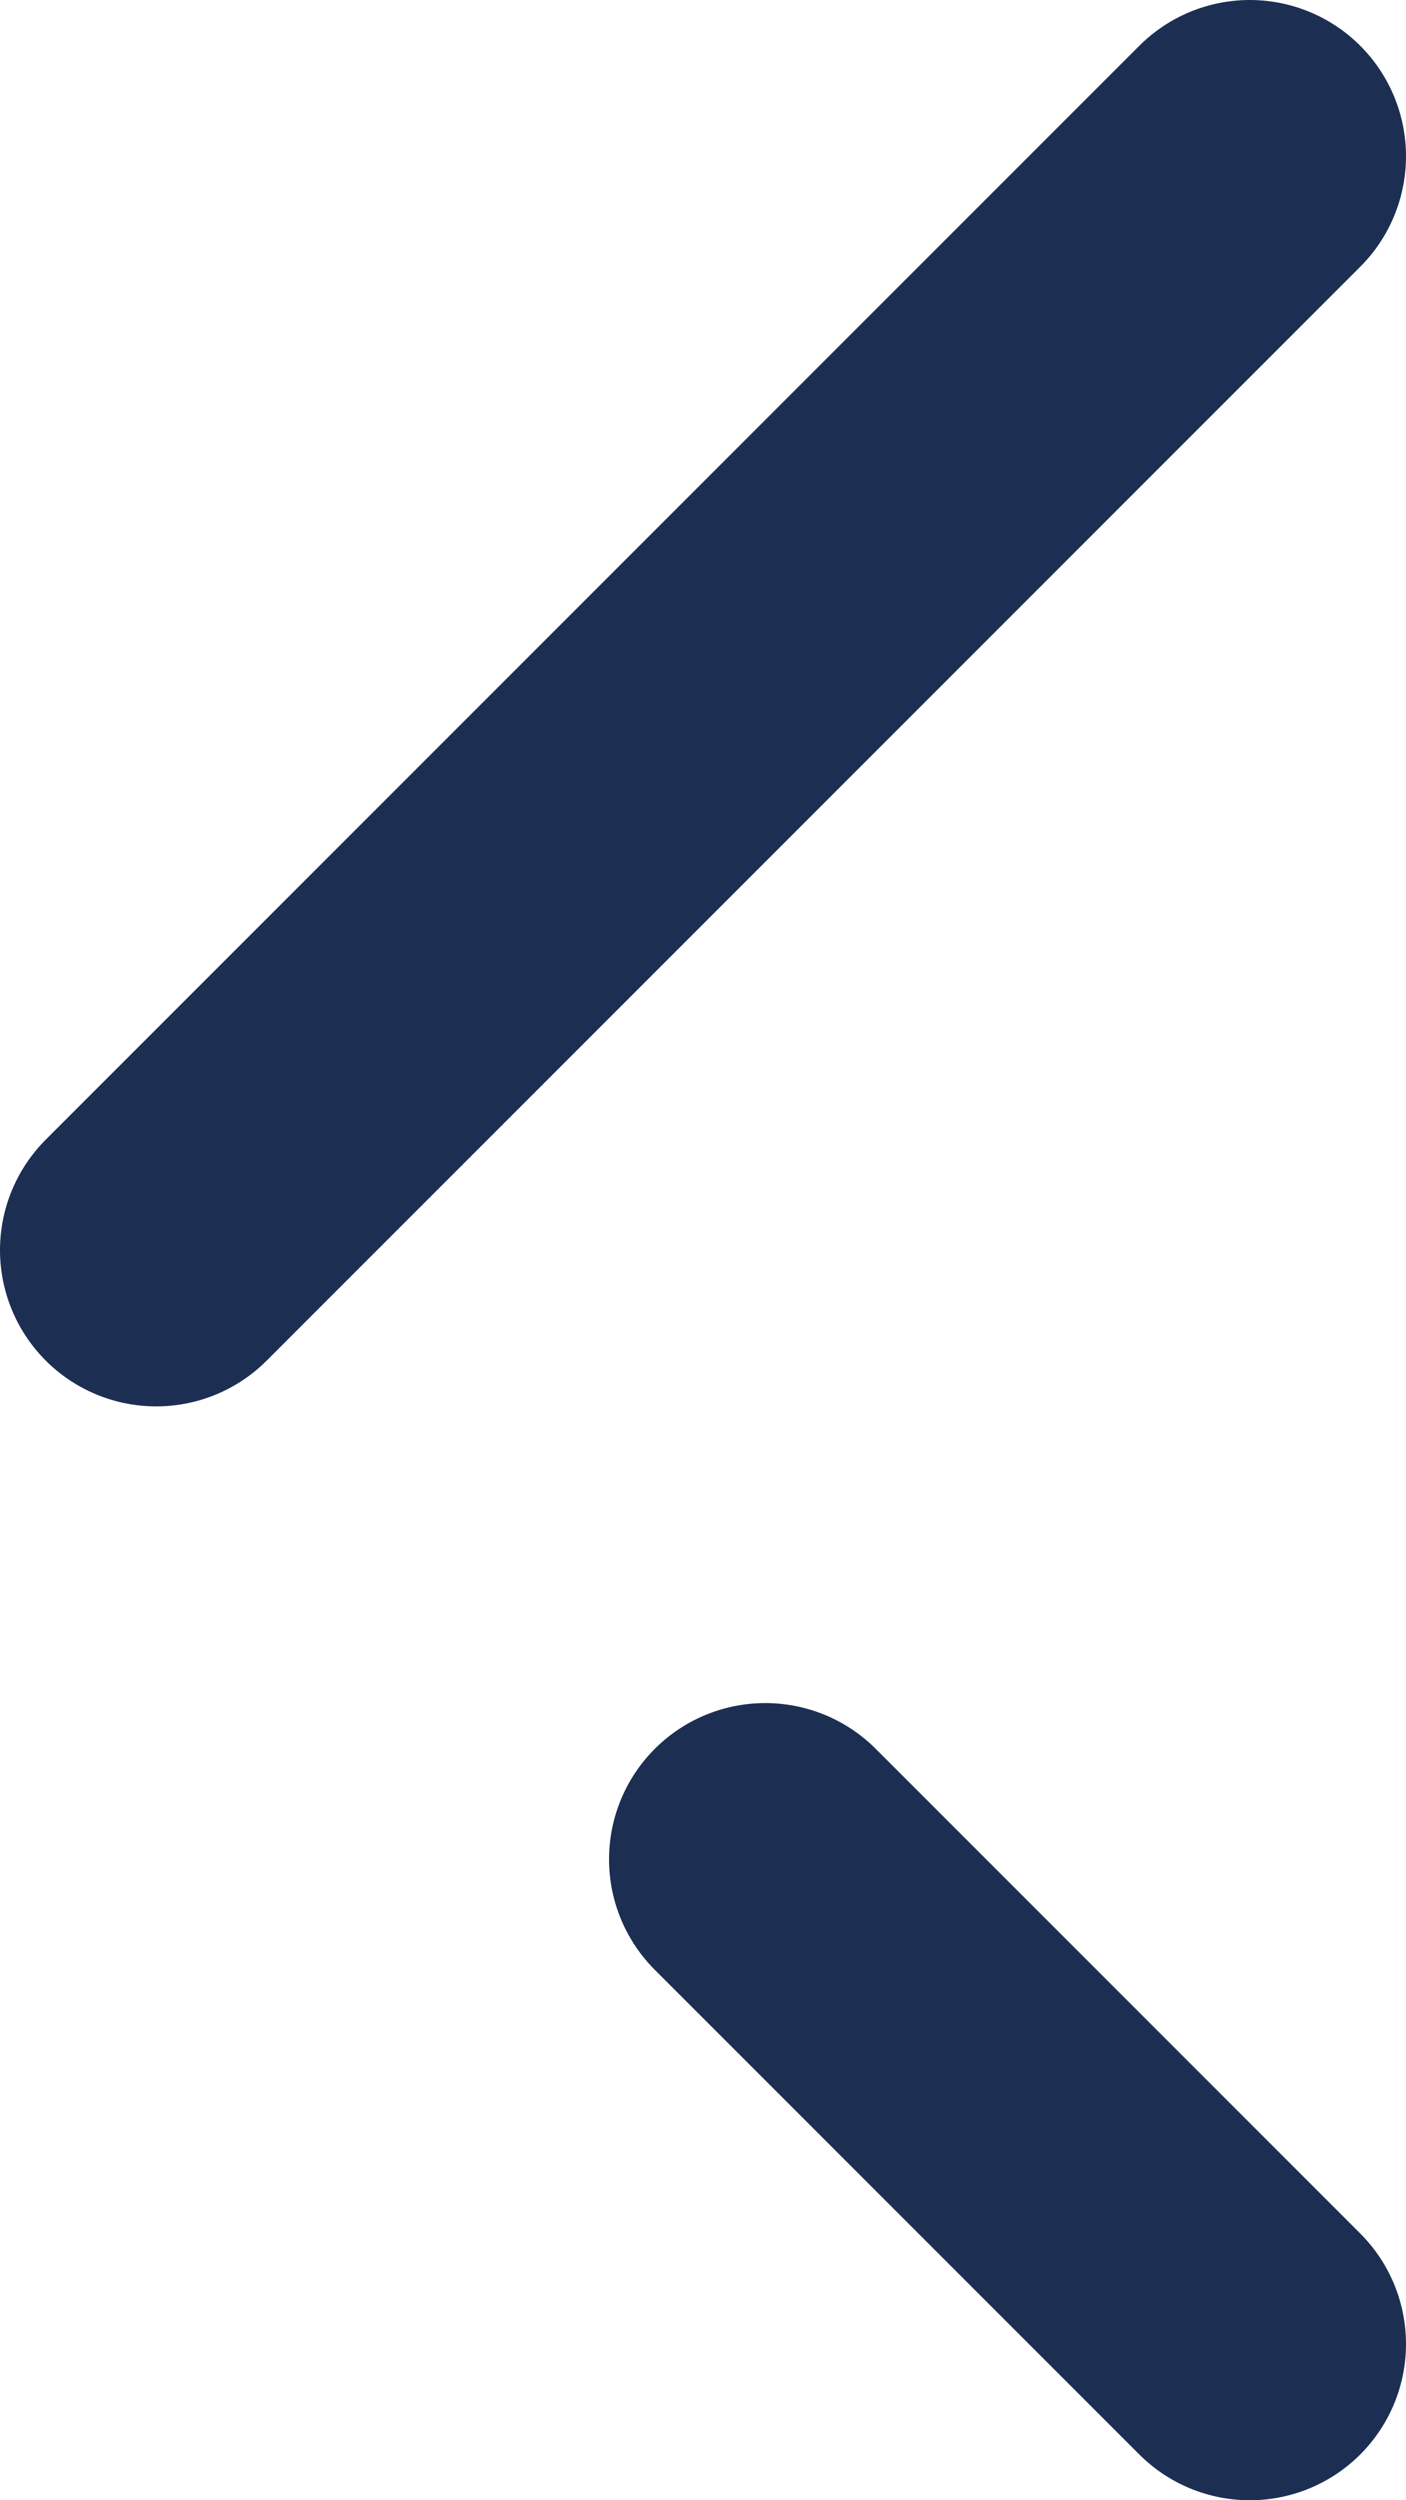<svg width="18" height="32" viewBox="0 0 18 32" fill="none" xmlns="http://www.w3.org/2000/svg">
<path d="M16 30L9.797 23.797M2 16L16 2" stroke="#1C2F53" stroke-width="4" stroke-linecap="round" stroke-linejoin="round"/>
</svg>
